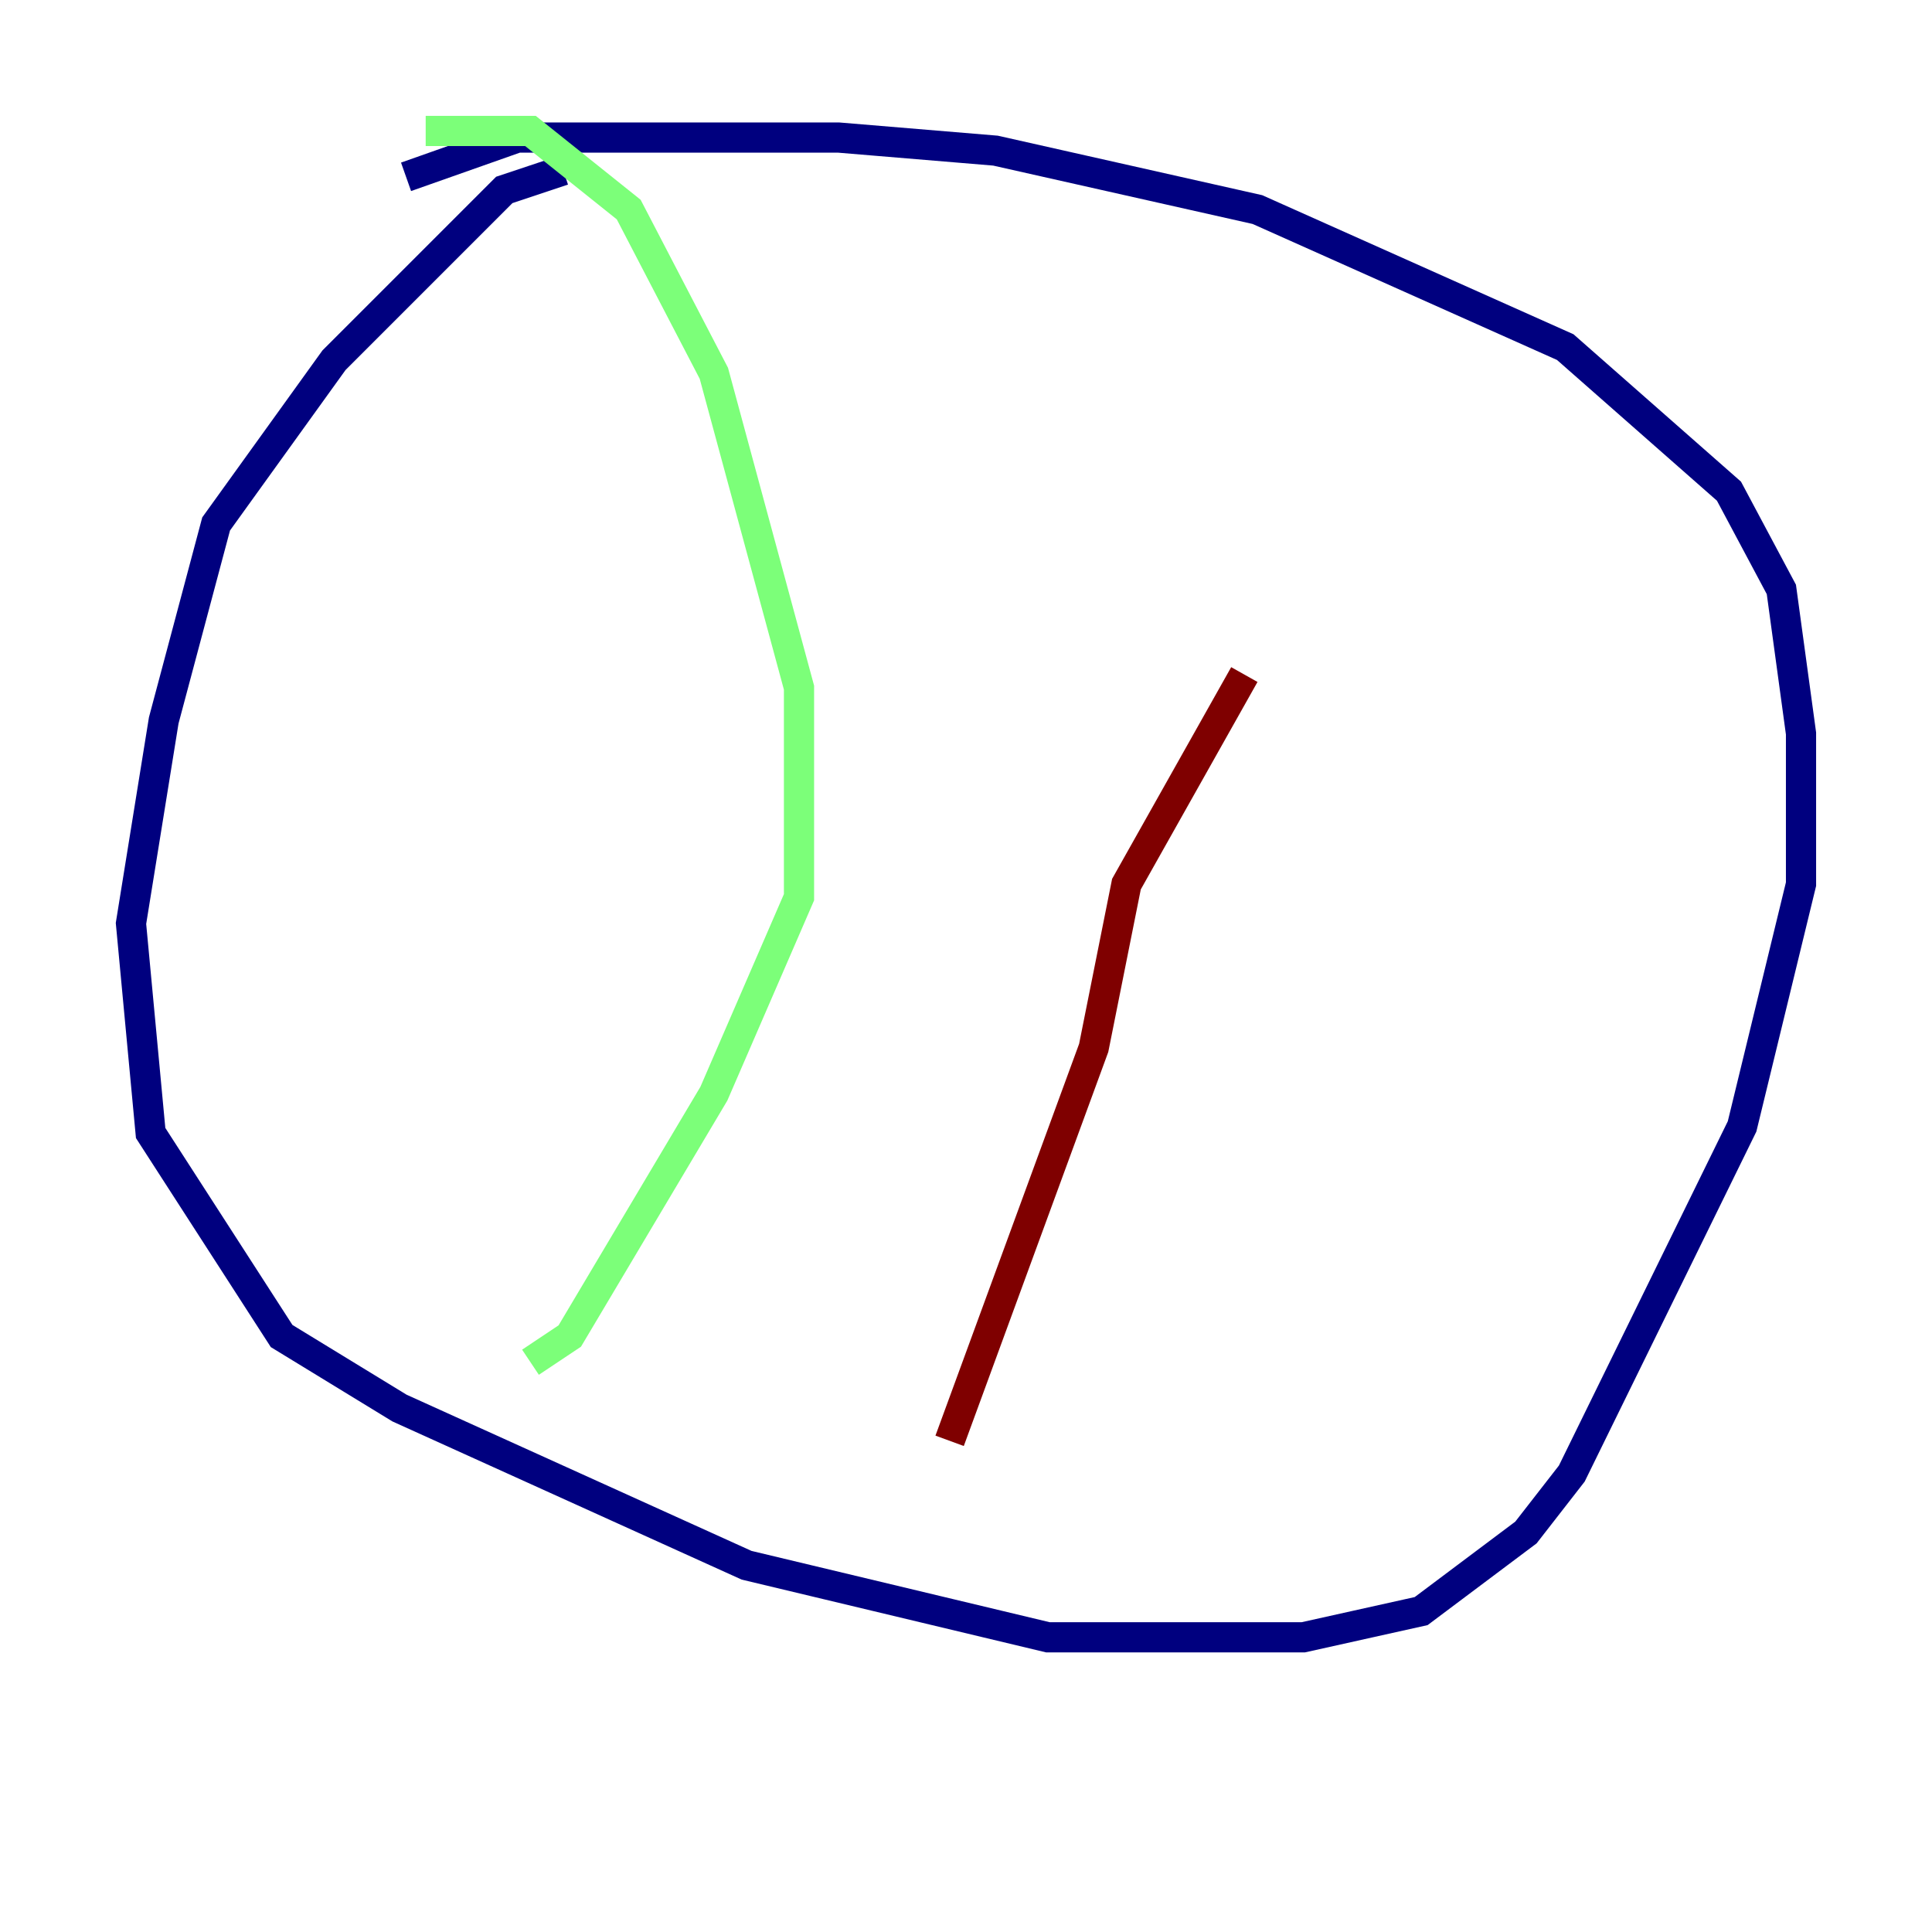 <?xml version="1.0" encoding="utf-8" ?>
<svg baseProfile="tiny" height="128" version="1.2" viewBox="0,0,128,128" width="128" xmlns="http://www.w3.org/2000/svg" xmlns:ev="http://www.w3.org/2001/xml-events" xmlns:xlink="http://www.w3.org/1999/xlink"><defs /><polyline fill="none" points="37.315,11.281 33.41,12.583 22.129,23.864 14.319,34.712 10.848,47.729 8.678,61.18 9.98,75.064 18.658,88.515 26.468,93.288 49.464,103.702 69.424,108.475 86.346,108.475 94.156,106.739 101.098,101.532 104.136,97.627 115.417,74.63 119.322,58.576 119.322,48.597 118.02,39.051 114.549,32.542 103.702,22.997 83.308,13.885 65.953,9.98 55.539,9.112 34.278,9.112 26.902,11.715" stroke="#00007f" stroke-width="2" /><polyline fill="none" points="28.203,8.678 35.146,8.678 41.654,13.885 47.295,24.732 52.936,45.559 52.936,59.444 47.295,72.461 37.749,88.515 35.146,90.251" stroke="#7cff79" stroke-width="2" /><polyline fill="none" points="62.915,95.458 72.461,69.424 74.63,58.576 82.441,44.691" stroke="#7f0000" stroke-width="2" /></svg>